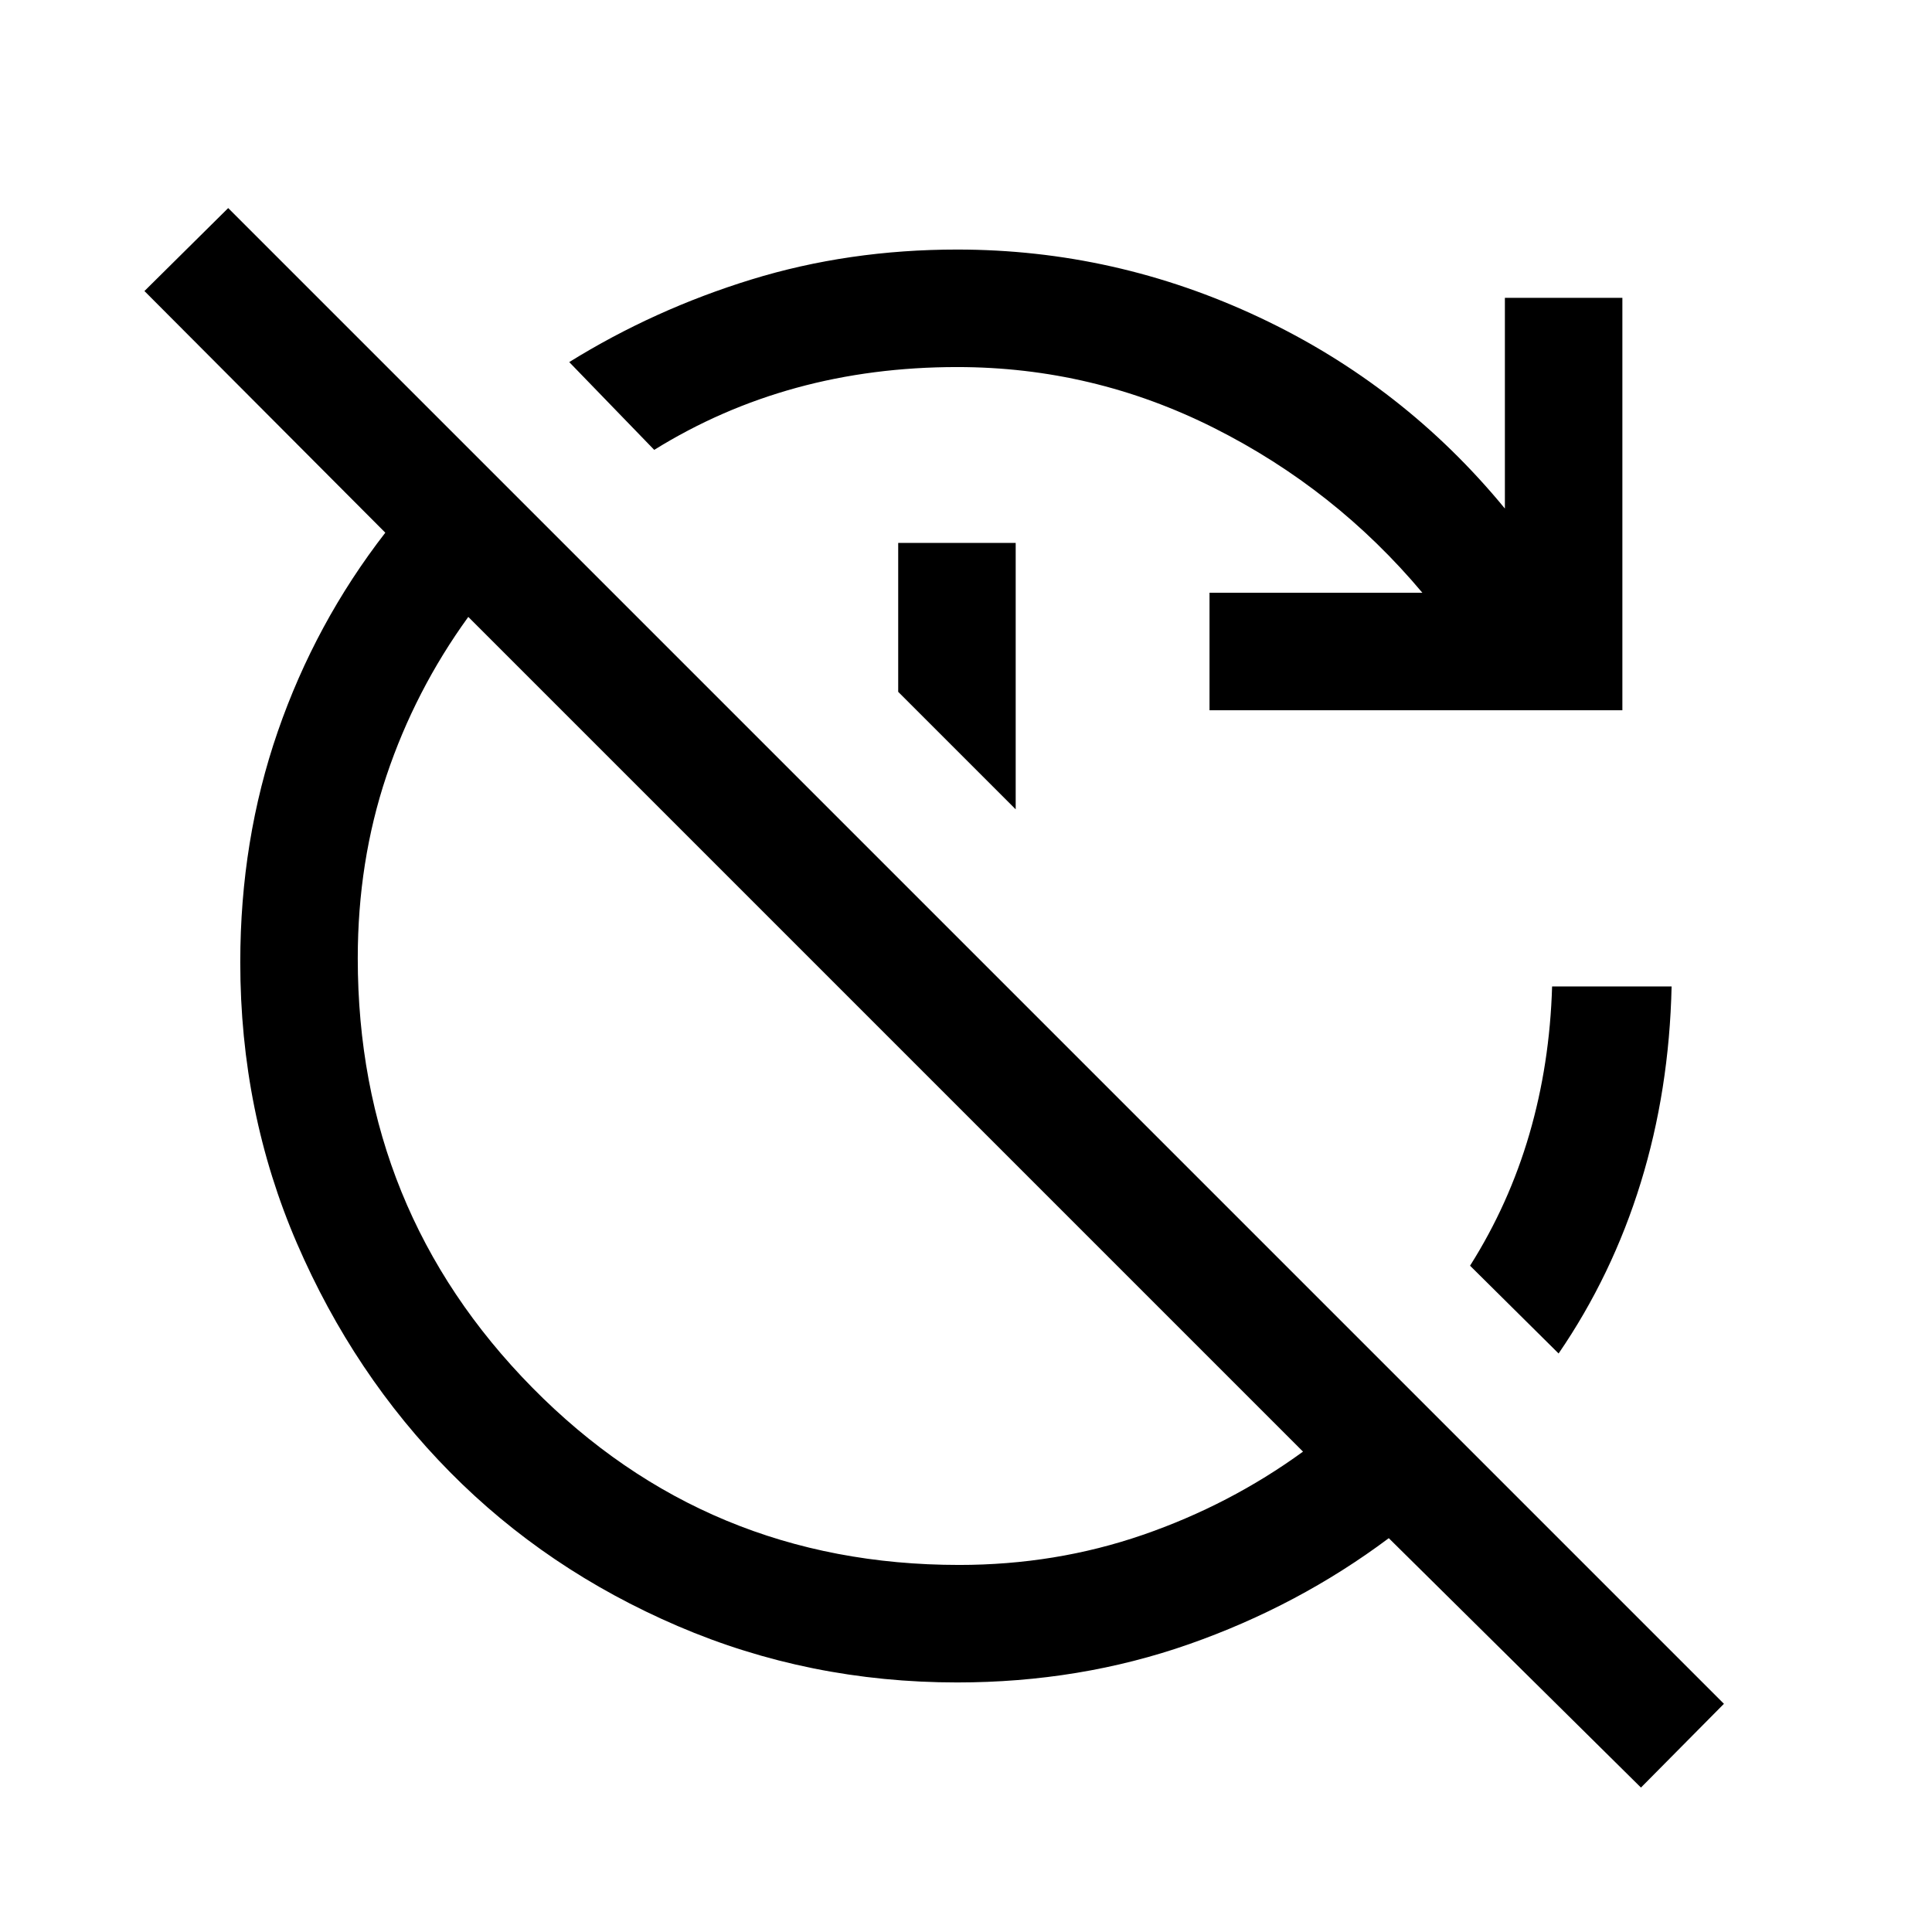 <svg xmlns="http://www.w3.org/2000/svg" height="48" viewBox="0 -960 960 960" width="48"><path d="m815.38-71.77-125.3-123.92q-44.91 33.6-99.19 52.65Q536.61-124 475.62-124q-73.61 0-138.85-28.02-65.25-28.01-113.14-76.47-47.89-48.46-76.07-113.68-28.17-65.21-28.17-139.7 0-60.75 18.65-114.67t53.42-98.77L71.77-815.38l41.62-41.23 743.22 743.22-41.23 41.62ZM476.55-182.39q47.98 0 91.25-14.92t79.66-41.38L232.69-653.46q-26.46 36.54-40.69 79.04-14.23 42.5-14.23 90.57 0 125.31 86.77 213.39 86.77 88.07 212.01 88.07ZM601-607.08v-58.38h105.77Q663.54-717 603.31-747.31q-60.22-30.3-127.69-30.3-42.17 0-79.77 10.28-37.6 10.29-70.77 30.87l-42.23-43.62q42.15-26.15 90.47-41.03Q421.64-836 475.62-836q78.58 0 150.21 33.73 71.63 33.73 121.94 94.96V-812h58.38v204.92H601Zm-96.31 49.23-58.38-58.38v-74h58.38v132.38Zm269.77 270.39-44-43.62q19.31-30.54 29.46-65.34 10.16-34.81 11.31-73.43h59.38q-1.15 51.54-15.34 97.54-14.19 46-40.81 84.85Z"/></svg>